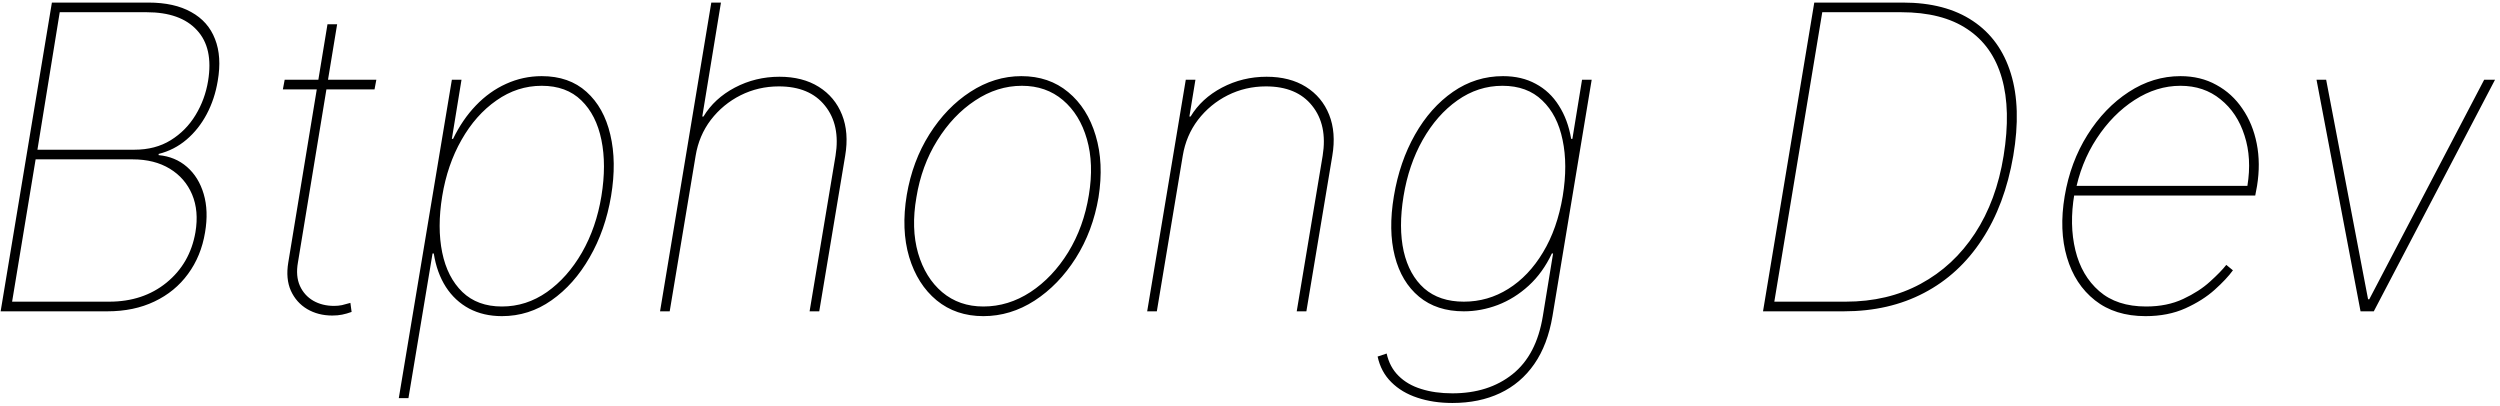 <svg width="265" height="43" viewBox="0 0 265 43" fill="none" xmlns="http://www.w3.org/2000/svg">
<g filter="url(#filter0_b_2_2)">
<path d="M0.068 33L5.501 0.273H15.729C17.561 0.273 19.074 0.608 20.267 1.279C21.471 1.94 22.312 2.893 22.792 4.14C23.282 5.376 23.378 6.857 23.079 8.582C22.866 9.861 22.478 11.033 21.913 12.098C21.348 13.163 20.635 14.064 19.772 14.799C18.909 15.534 17.923 16.04 16.815 16.317V16.445C17.987 16.551 18.989 16.967 19.82 17.691C20.651 18.416 21.242 19.374 21.593 20.567C21.945 21.761 21.993 23.114 21.737 24.626C21.46 26.31 20.858 27.78 19.931 29.037C19.015 30.294 17.827 31.269 16.368 31.961C14.919 32.654 13.257 33 11.382 33H0.068ZM1.283 31.977H11.574C13.971 31.977 15.995 31.306 17.646 29.964C19.308 28.611 20.331 26.832 20.715 24.626C20.97 23.114 20.853 21.777 20.363 20.615C19.873 19.454 19.084 18.543 17.998 17.883C16.911 17.222 15.601 16.892 14.067 16.892H3.776L1.283 31.977ZM3.967 15.869H14.258C15.729 15.869 17.007 15.534 18.094 14.863C19.18 14.191 20.059 13.302 20.73 12.194C21.402 11.086 21.844 9.882 22.057 8.582C22.44 6.249 22.046 4.454 20.874 3.197C19.713 1.929 17.934 1.295 15.537 1.295H6.332L3.967 15.869ZM39.891 8.455L39.699 9.477H29.983L30.175 8.455H39.891ZM34.713 2.574H35.736L31.581 27.822C31.41 28.781 31.48 29.607 31.789 30.299C32.098 30.981 32.572 31.509 33.211 31.881C33.85 32.244 34.585 32.425 35.416 32.425C35.704 32.425 35.981 32.398 36.247 32.345C36.524 32.281 36.822 32.201 37.142 32.105L37.27 33.064C36.918 33.192 36.583 33.288 36.263 33.352C35.954 33.416 35.608 33.447 35.224 33.447C34.223 33.447 33.334 33.218 32.556 32.76C31.789 32.302 31.213 31.652 30.83 30.811C30.457 29.969 30.366 28.973 30.558 27.822L34.713 2.574ZM42.272 42.205L47.897 8.455H48.919L47.897 14.719H48.025C48.685 13.355 49.489 12.178 50.438 11.187C51.396 10.186 52.467 9.419 53.65 8.886C54.843 8.343 56.1 8.071 57.421 8.071C59.36 8.071 60.942 8.625 62.167 9.733C63.403 10.841 64.244 12.354 64.692 14.271C65.15 16.189 65.177 18.362 64.772 20.791C64.367 23.199 63.61 25.361 62.502 27.279C61.405 29.197 60.057 30.715 58.459 31.834C56.872 32.952 55.12 33.511 53.202 33.511C51.902 33.511 50.746 33.245 49.734 32.712C48.722 32.169 47.897 31.402 47.258 30.411C46.618 29.41 46.192 28.227 45.979 26.864H45.851L43.294 42.205H42.272ZM46.874 20.791C46.512 23.007 46.512 24.999 46.874 26.768C47.236 28.526 47.95 29.921 49.015 30.954C50.081 31.977 51.476 32.489 53.202 32.489C54.928 32.489 56.521 31.977 57.98 30.954C59.44 29.921 60.675 28.526 61.688 26.768C62.7 24.999 63.387 23.007 63.749 20.791C64.111 18.575 64.111 16.588 63.749 14.831C63.387 13.062 62.678 11.666 61.624 10.644C60.569 9.61 59.168 9.094 57.421 9.094C55.695 9.094 54.097 9.61 52.627 10.644C51.157 11.666 49.921 13.062 48.919 14.831C47.918 16.588 47.236 18.575 46.874 20.791ZM73.737 16.509L70.988 33H69.965L75.398 0.273H76.421L74.44 12.354H74.567C75.335 11.075 76.442 10.053 77.891 9.286C79.351 8.518 80.928 8.135 82.621 8.135C84.262 8.135 85.652 8.492 86.792 9.206C87.932 9.919 88.752 10.905 89.253 12.162C89.754 13.419 89.866 14.868 89.589 16.509L86.84 33H85.817L88.566 16.509C88.918 14.335 88.545 12.567 87.447 11.203C86.361 9.839 84.731 9.158 82.558 9.158C81.109 9.158 79.756 9.472 78.499 10.101C77.252 10.729 76.203 11.597 75.35 12.705C74.509 13.813 73.971 15.081 73.737 16.509ZM104.235 33.511C102.296 33.511 100.644 32.952 99.281 31.834C97.928 30.715 96.958 29.186 96.372 27.247C95.797 25.308 95.712 23.114 96.117 20.663C96.522 18.277 97.32 16.136 98.514 14.239C99.718 12.332 101.166 10.83 102.86 9.733C104.565 8.625 106.365 8.071 108.262 8.071C110.222 8.071 111.878 8.636 113.231 9.765C114.595 10.894 115.564 12.428 116.14 14.367C116.726 16.306 116.827 18.49 116.443 20.919C116.039 23.305 115.234 25.452 114.03 27.359C112.827 29.255 111.372 30.758 109.668 31.865C107.963 32.963 106.152 33.511 104.235 33.511ZM104.235 32.489C106.003 32.489 107.67 31.977 109.236 30.954C110.802 29.921 112.134 28.515 113.231 26.736C114.329 24.946 115.058 22.922 115.421 20.663C115.783 18.469 115.714 16.498 115.213 14.751C114.712 13.004 113.865 11.624 112.672 10.612C111.479 9.6 110.03 9.094 108.325 9.094C106.578 9.094 104.922 9.616 103.356 10.66C101.79 11.693 100.453 13.105 99.345 14.895C98.237 16.674 97.502 18.682 97.139 20.919C96.756 23.114 96.814 25.084 97.315 26.832C97.826 28.579 98.679 29.959 99.872 30.971C101.076 31.983 102.53 32.489 104.235 32.489ZM125.372 16.509L122.624 33H121.601L125.692 8.455H126.715L126.075 12.354H126.203C126.97 11.075 128.078 10.053 129.527 9.286C130.987 8.518 132.563 8.135 134.257 8.135C135.898 8.135 137.288 8.492 138.428 9.206C139.568 9.919 140.388 10.905 140.889 12.162C141.39 13.419 141.502 14.868 141.225 16.509L138.476 33H137.453L140.202 16.509C140.553 14.335 140.18 12.567 139.083 11.203C137.997 9.839 136.367 9.158 134.193 9.158C132.744 9.158 131.391 9.472 130.134 10.101C128.888 10.729 127.839 11.597 126.986 12.705C126.145 13.813 125.607 15.081 125.372 16.509ZM153.953 42.716C152.589 42.716 151.353 42.529 150.245 42.157C149.137 41.794 148.216 41.246 147.481 40.511C146.746 39.786 146.261 38.881 146.027 37.794L146.985 37.474C147.198 38.433 147.619 39.222 148.248 39.84C148.876 40.468 149.675 40.931 150.645 41.23C151.614 41.539 152.717 41.693 153.953 41.693C156.509 41.693 158.635 41.017 160.329 39.664C162.023 38.311 163.093 36.26 163.541 33.511L164.627 26.864H164.5C163.86 28.227 163.04 29.367 162.039 30.283C161.048 31.189 159.956 31.871 158.763 32.329C157.58 32.776 156.382 33 155.167 33C153.25 33 151.668 32.483 150.421 31.45C149.175 30.416 148.317 28.984 147.848 27.151C147.38 25.319 147.348 23.199 147.752 20.791C148.157 18.362 148.903 16.189 149.99 14.271C151.076 12.354 152.419 10.841 154.017 9.733C155.615 8.625 157.383 8.071 159.322 8.071C160.643 8.071 161.799 8.343 162.79 8.886C163.791 9.419 164.606 10.186 165.235 11.187C165.874 12.178 166.311 13.355 166.545 14.719H166.673L167.696 8.455H168.718L164.563 33.511C164.223 35.535 163.578 37.229 162.63 38.593C161.682 39.957 160.473 40.985 159.002 41.677C157.532 42.37 155.849 42.716 153.953 42.716ZM155.167 31.977C156.872 31.977 158.443 31.524 159.881 30.619C161.33 29.713 162.555 28.424 163.557 26.752C164.569 25.079 165.267 23.092 165.65 20.791C166.012 18.575 166.007 16.588 165.634 14.831C165.272 13.062 164.553 11.666 163.477 10.644C162.411 9.61 161.005 9.094 159.258 9.094C157.532 9.094 155.94 9.61 154.48 10.644C153.031 11.666 151.806 13.062 150.805 14.831C149.814 16.588 149.137 18.575 148.775 20.791C148.413 23.007 148.418 24.957 148.791 26.64C149.175 28.312 149.899 29.623 150.964 30.571C152.04 31.509 153.441 31.977 155.167 31.977ZM195.445 33H186.88L192.313 0.273H201.709C204.714 0.273 207.185 0.923 209.124 2.222C211.063 3.511 212.405 5.37 213.151 7.799C213.897 10.218 213.982 13.121 213.407 16.509C212.81 19.982 211.702 22.948 210.083 25.409C208.474 27.87 206.429 29.751 203.946 31.05C201.475 32.35 198.641 33 195.445 33ZM188.078 31.977H195.637C198.609 31.977 201.256 31.349 203.579 30.092C205.912 28.834 207.835 27.05 209.348 24.738C210.861 22.427 211.873 19.683 212.384 16.509C212.906 13.27 212.842 10.521 212.192 8.263C211.542 5.994 210.323 4.268 208.533 3.085C206.754 1.892 204.415 1.295 201.517 1.295H193.16L188.078 31.977ZM227.421 33.511C225.269 33.511 223.485 32.952 222.068 31.834C220.651 30.715 219.66 29.197 219.096 27.279C218.531 25.361 218.451 23.199 218.856 20.791C219.261 18.384 220.065 16.221 221.269 14.303C222.473 12.386 223.932 10.867 225.647 9.749C227.363 8.63 229.19 8.071 231.129 8.071C232.556 8.071 233.824 8.38 234.932 8.998C236.051 9.605 236.972 10.447 237.696 11.523C238.432 12.588 238.938 13.824 239.215 15.23C239.492 16.626 239.502 18.117 239.247 19.704L239.055 20.727H219.367L219.559 19.704H238.224C238.543 17.744 238.442 15.965 237.92 14.367C237.409 12.758 236.562 11.48 235.379 10.532C234.207 9.573 232.791 9.094 231.129 9.094C229.445 9.094 227.826 9.594 226.271 10.596C224.715 11.597 223.373 12.961 222.244 14.687C221.114 16.413 220.347 18.362 219.943 20.535L219.879 20.599C219.516 22.751 219.554 24.728 219.991 26.528C220.427 28.328 221.269 29.772 222.515 30.859C223.762 31.945 225.418 32.489 227.485 32.489C228.977 32.489 230.287 32.222 231.416 31.69C232.556 31.157 233.504 30.544 234.261 29.852C235.028 29.159 235.603 28.568 235.987 28.078L236.69 28.653C236.242 29.271 235.598 29.959 234.756 30.715C233.915 31.471 232.881 32.126 231.656 32.68C230.431 33.234 229.019 33.511 227.421 33.511ZM264.471 8.455L251.623 33H250.217L245.551 8.455H246.573L251.016 31.722H251.144L263.321 8.455H264.471Z" fill="black"/>
</g>
<defs>
<filter id="filter0_b_2_2" x="-3.932" y="-3.727" width="272.403" height="50.443" filterUnits="userSpaceOnUse" color-interpolation-filters="sRGB">
<feFlood flood-opacity="0" result="BackgroundImageFix"/>
<feGaussianBlur in="BackgroundImageFix" stdDeviation="2"/>
<feComposite in2="SourceAlpha" operator="in" result="effect1_backgroundBlur_2_2"/>
<feBlend mode="normal" in="SourceGraphic" in2="effect1_backgroundBlur_2_2" result="shape"/>
</filter>
</defs>
</svg>
